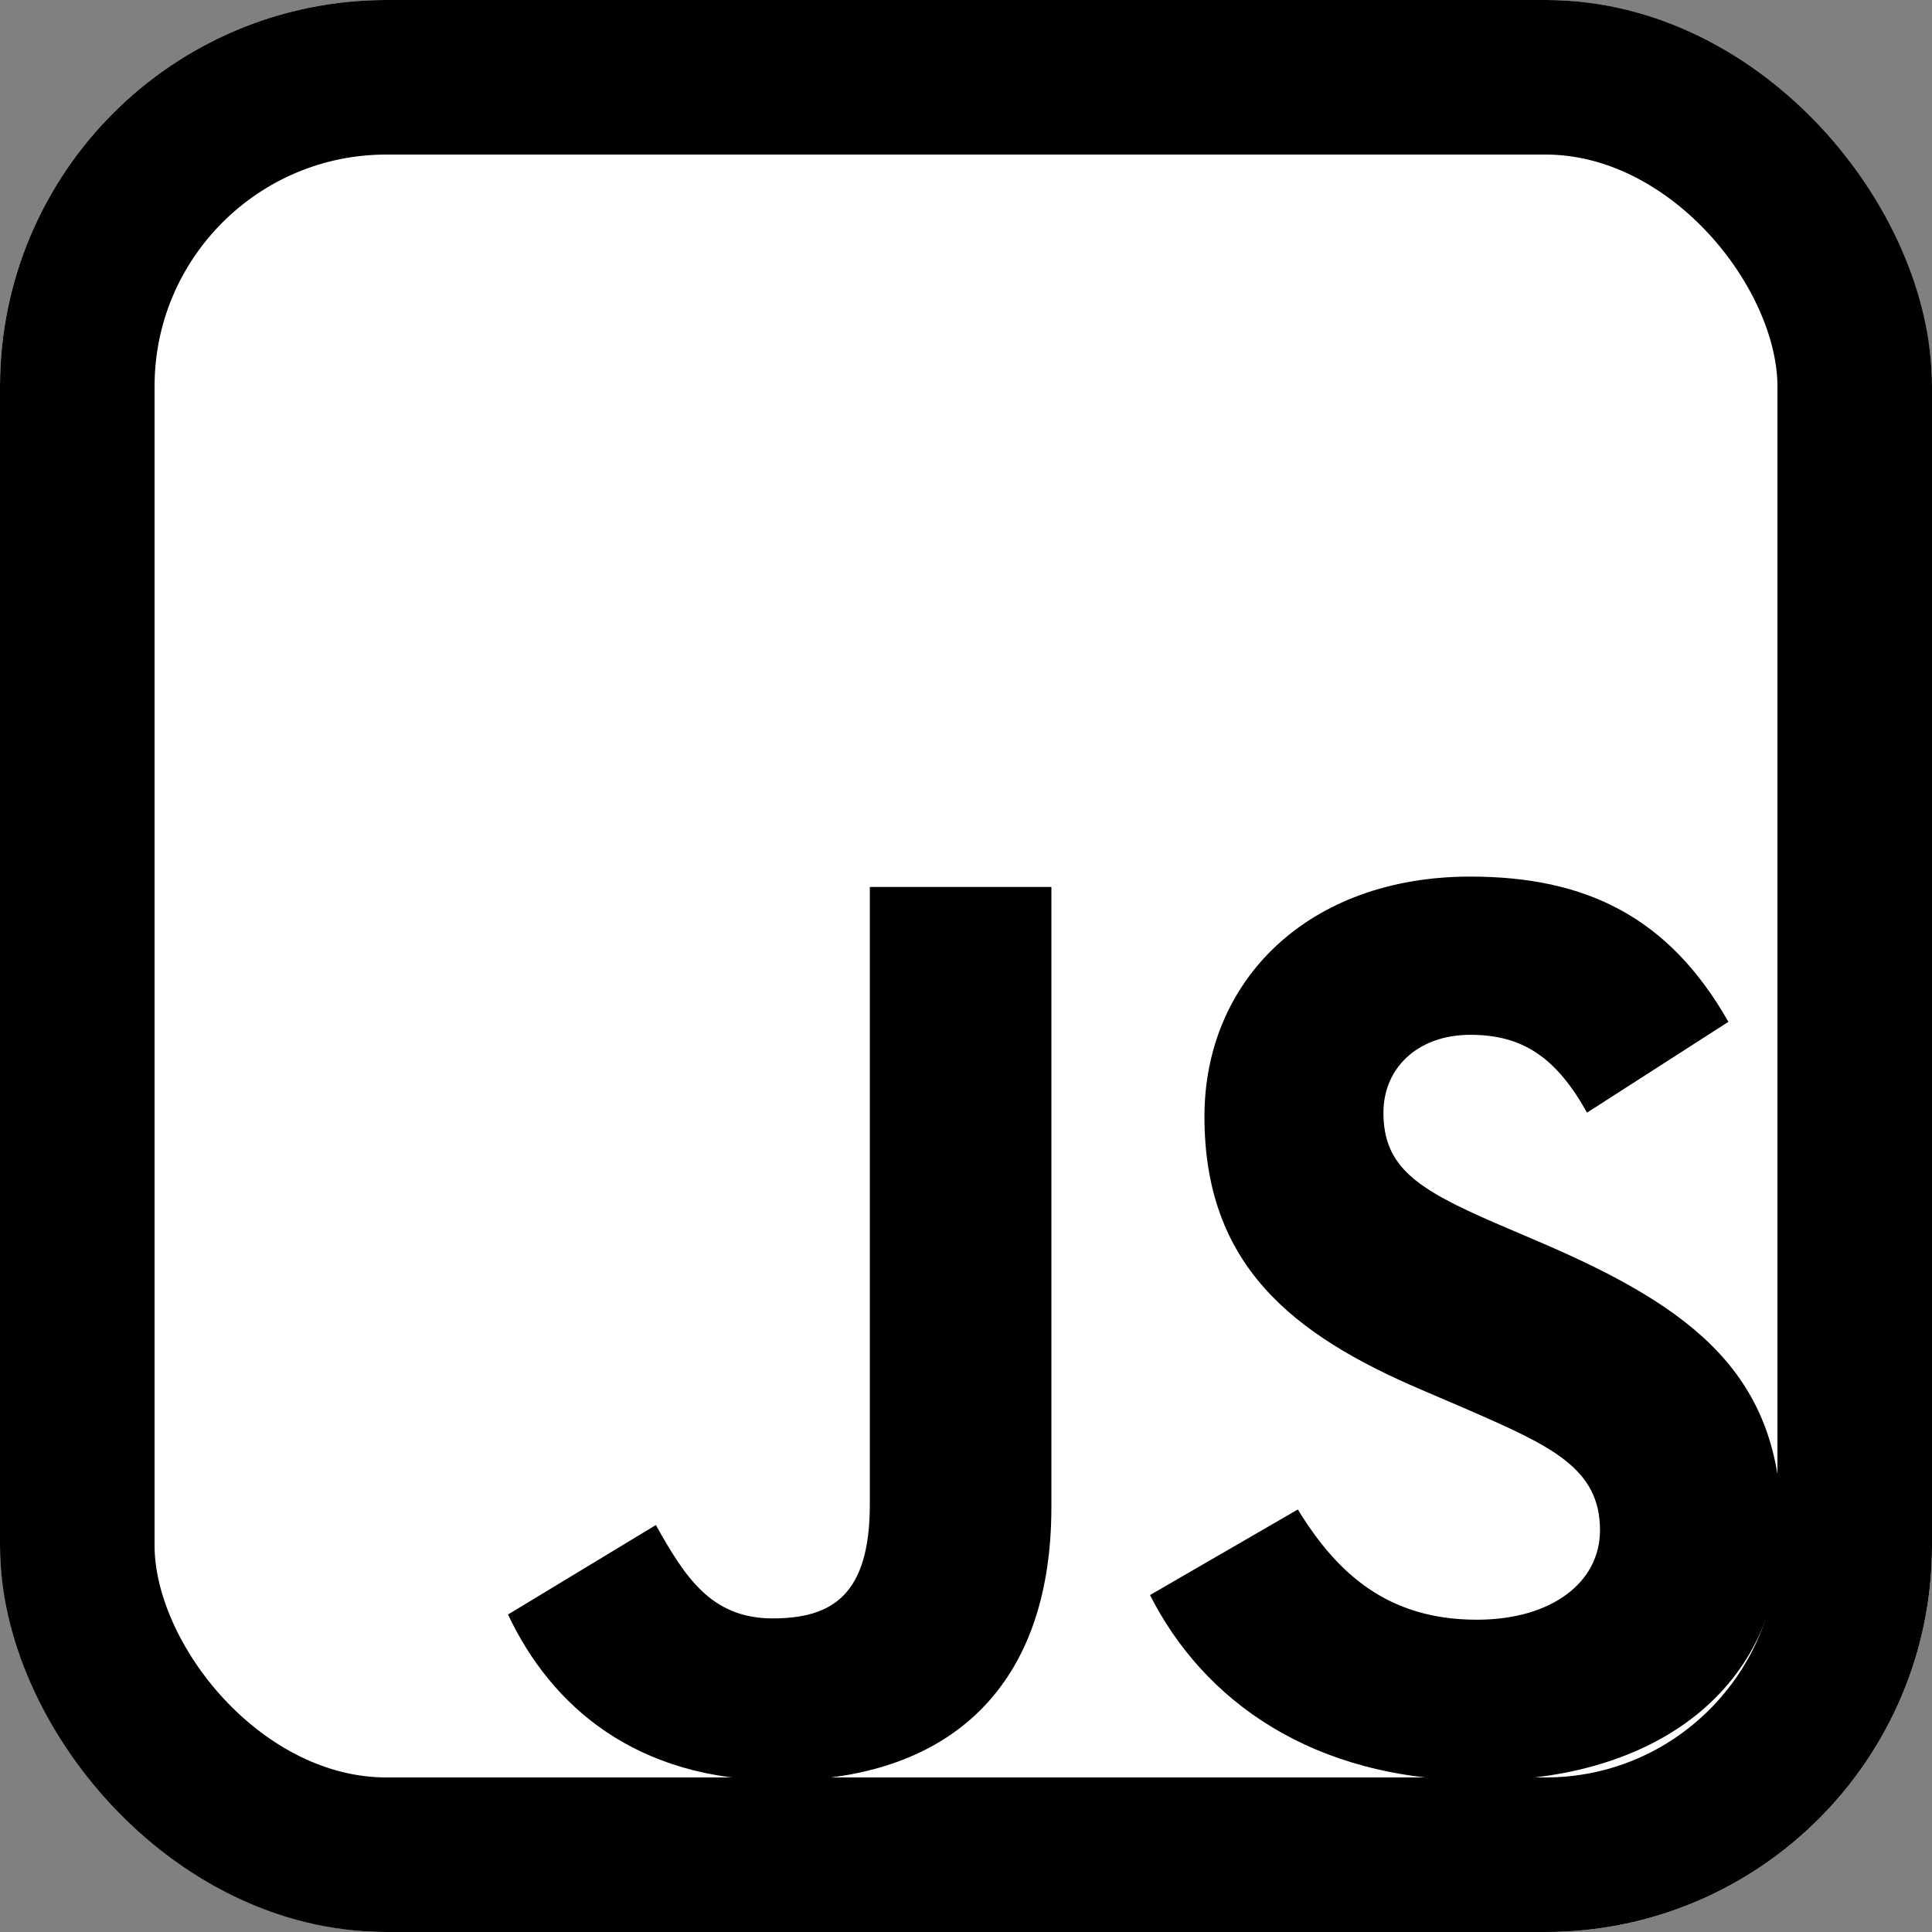 <svg width="50" height="50" viewBox="0 0 50 50" fill="none" xmlns="http://www.w3.org/2000/svg">
<rect x="0" y="0" width="50" height="50" fill="#808080" stroke="none"/>
<g clip-path="url(#clip0_10_198)">
<path d="M0 0H50V50H0V0Z" fill="#FFFFFE"/>
<path d="M13.147 41.784L16.973 39.468C17.712 40.777 18.383 41.884 19.994 41.884C21.538 41.884 22.511 41.28 22.511 38.931V22.955H27.21V38.998C27.21 43.864 24.357 46.079 20.195 46.079C16.436 46.079 14.255 44.133 13.147 41.783" fill="black"/>
<path d="M29.762 41.28L33.588 39.065C34.595 40.71 35.904 41.918 38.219 41.918C40.166 41.918 41.408 40.945 41.408 39.602C41.408 37.991 40.133 37.42 37.984 36.481L36.81 35.977C33.42 34.534 31.171 32.722 31.171 28.896C31.171 25.371 33.856 22.686 38.052 22.686C41.039 22.686 43.187 23.727 44.731 26.445L41.072 28.795C40.267 27.352 39.394 26.781 38.052 26.781C36.676 26.781 35.803 27.654 35.803 28.795C35.803 30.204 36.676 30.775 38.689 31.648L39.864 32.151C43.858 33.863 46.107 35.608 46.107 39.535C46.107 43.764 42.784 46.08 38.32 46.08C33.957 46.08 31.138 43.999 29.762 41.28" fill="black"/>
</g>
<rect x="2" y="2" width="46" height="46" rx="8" stroke="black" stroke-width="4"/>
<defs>
<clipPath id="clip0_10_198">
<rect width="50" height="50" rx="10" fill="white"/>
</clipPath>
</defs>
</svg>
